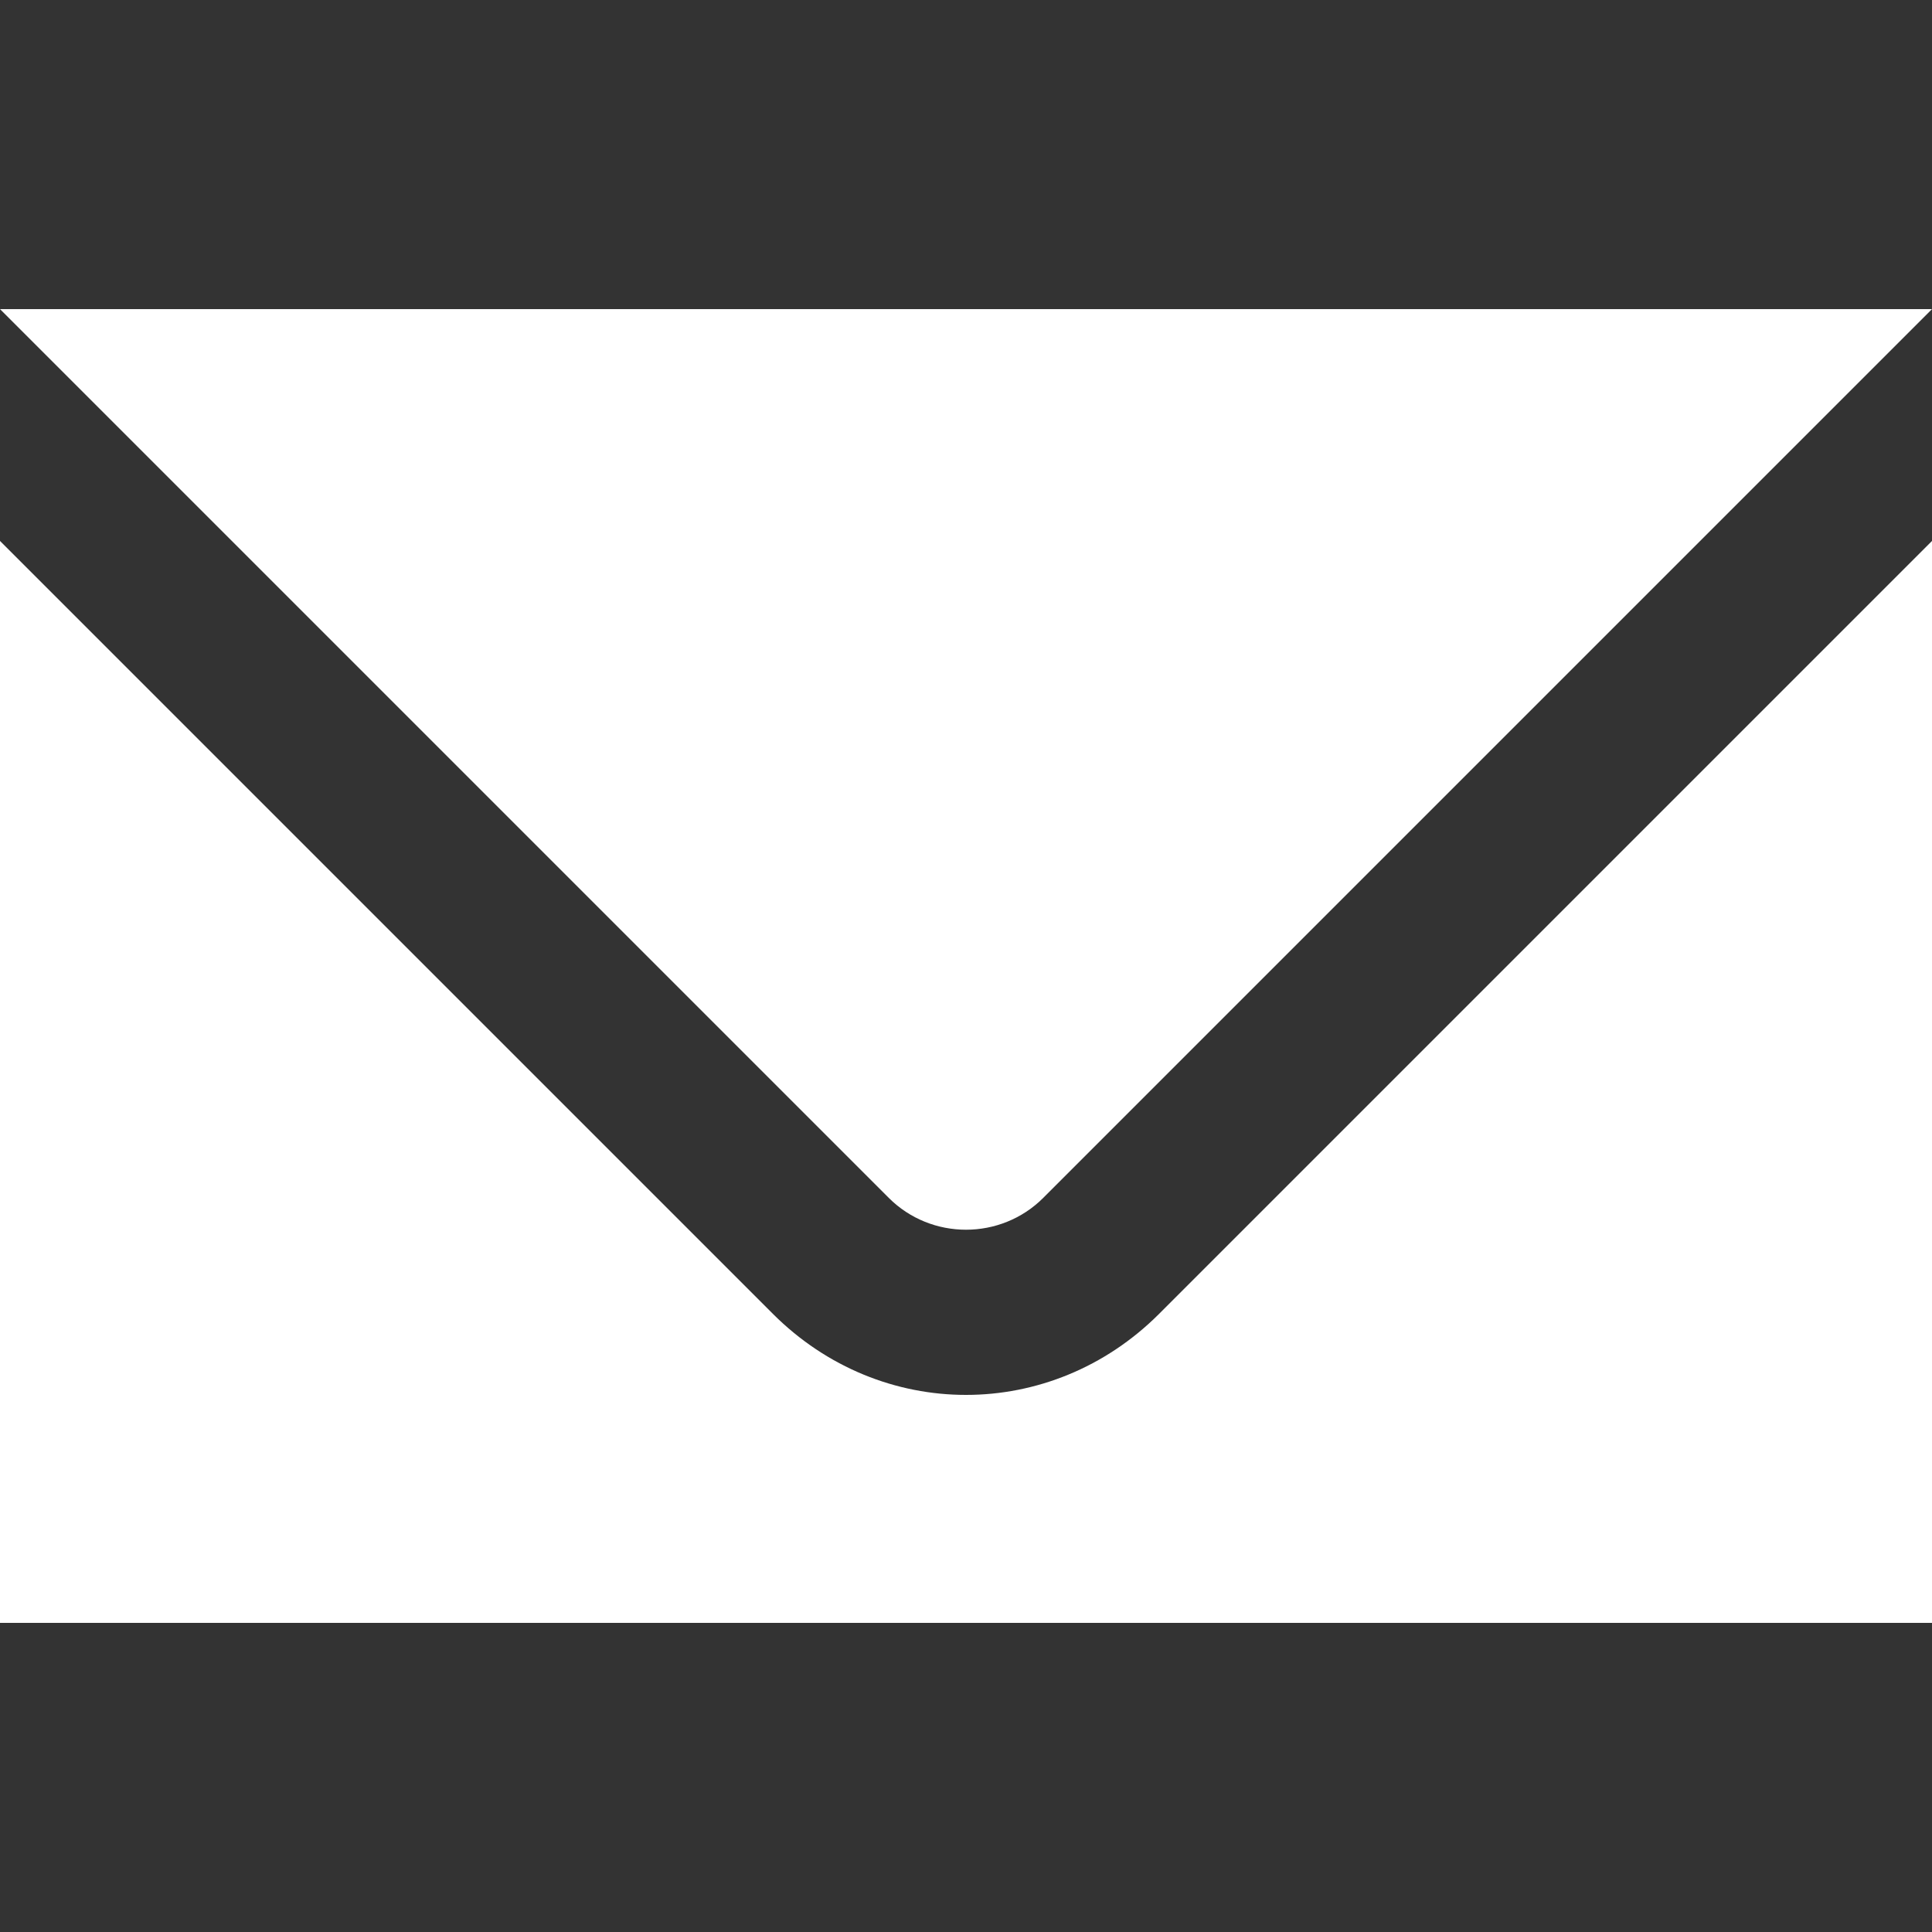 <?xml version="1.0" encoding="utf-8"?>
<!-- Generator: Adobe Illustrator 19.1.0, SVG Export Plug-In . SVG Version: 6.00 Build 0)  -->
<!DOCTYPE svg PUBLIC "-//W3C//DTD SVG 1.1//EN" "http://www.w3.org/Graphics/SVG/1.1/DTD/svg11.dtd">
<svg version="1.1" id="Layer_1" xmlns="http://www.w3.org/2000/svg" xmlns:xlink="http://www.w3.org/1999/xlink" x="0px" y="0px"
	 width="50px" height="50px" viewBox="-486 488 50 50" style="enable-background:new -486 488 50 50;" xml:space="preserve">
<rect x="-486" y="488" width="50" height="50" fill="#333333" stroke="none"/>
<style type="text/css">
	.st0{fill:#FFFFFF;}
</style>
<g>
	<path class="st0" d="M-436,496h-50l23,23c1.1,1.1,2.9,1.1,4,0l0,0L-436,496z"/>
	<path class="st0" d="M-486,502v28h50v-28l-20,20l0,0c-2.8,2.8-7.2,2.8-10,0L-486,502z"/>
</g>
</svg>

